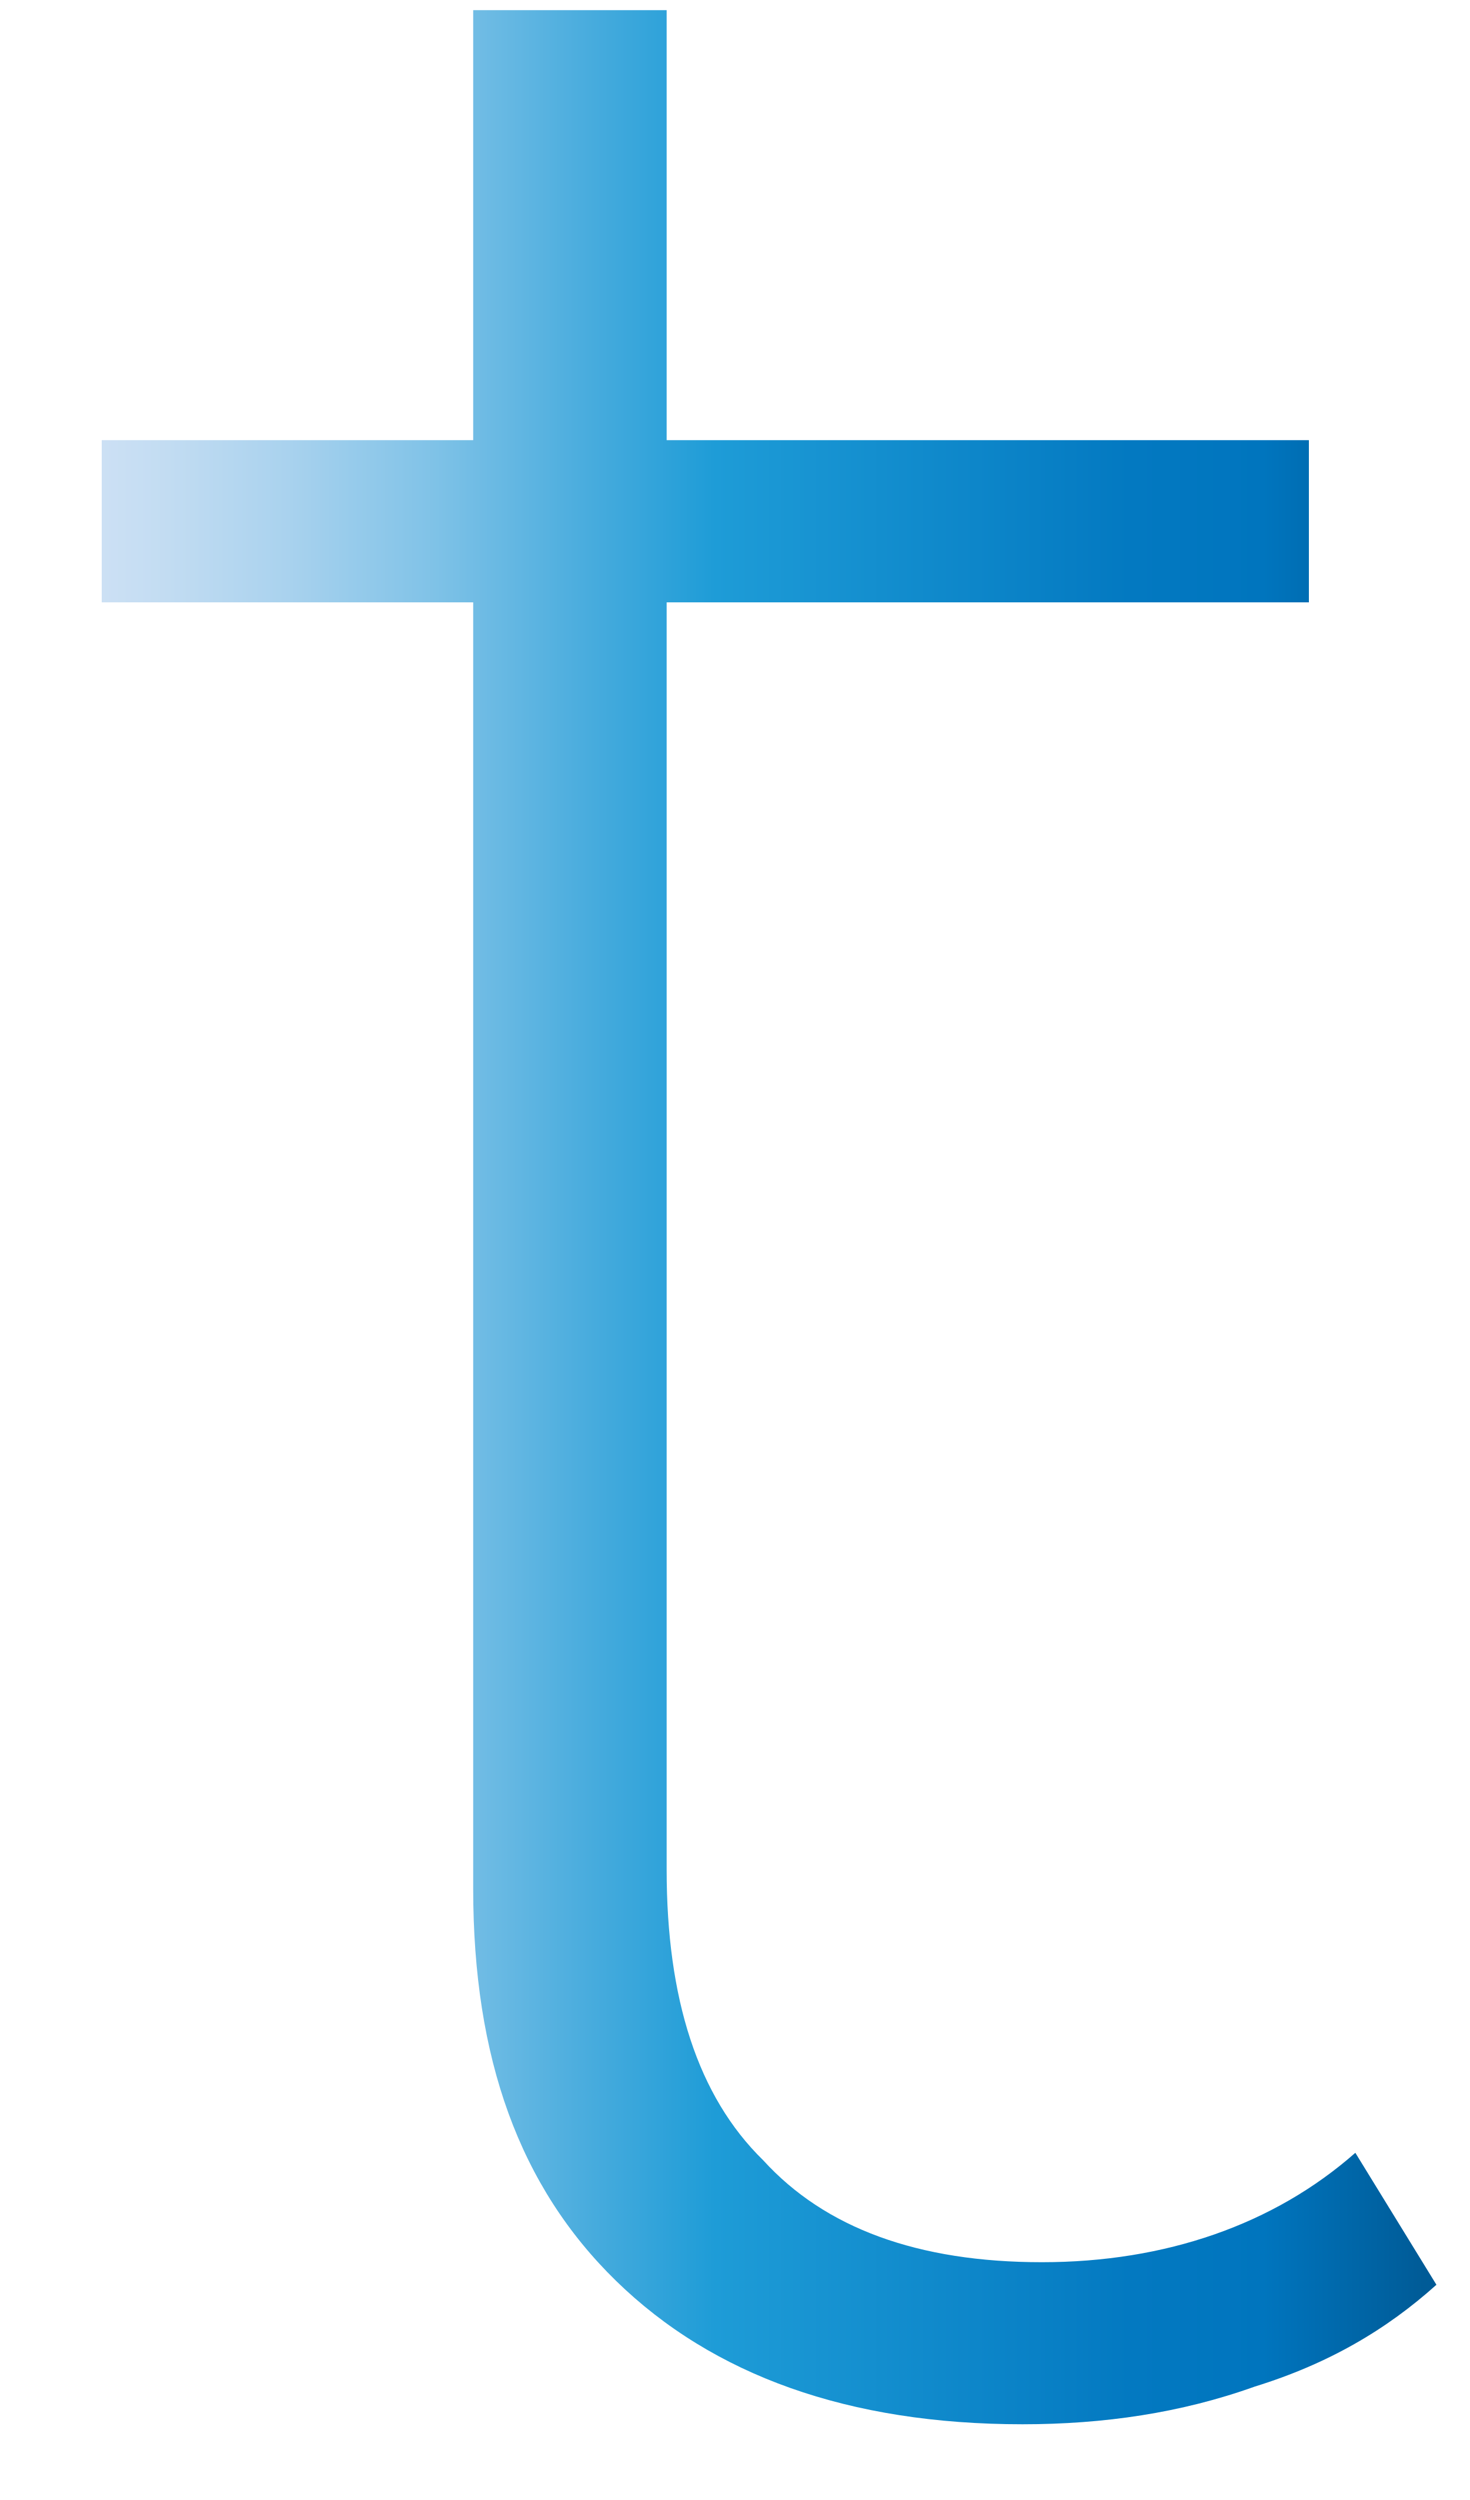<svg width="10" height="17" viewBox="0 0 10 17" fill="none" xmlns="http://www.w3.org/2000/svg">
<path d="M9.772 15.536C9.43 15.843 9.036 16.074 8.535 16.229C8.035 16.408 7.509 16.485 6.956 16.485C5.772 16.485 4.85 16.152 4.192 15.511C3.534 14.87 3.219 13.998 3.219 12.843V4.096H0.692V2.993H3.219V0.069H4.535V2.993H8.904V4.096H4.535V12.714C4.535 13.587 4.745 14.254 5.192 14.69C5.613 15.152 6.245 15.383 7.088 15.383C7.93 15.383 8.667 15.126 9.22 14.639L9.772 15.537V15.536Z" fill="url(#paint0_linear_1_540)"/>
<defs>
<linearGradient id="paint0_linear_1_540" x1="0.691" y1="8.277" x2="9.772" y2="8.277" gradientUnits="userSpaceOnUse">
<stop stop-color="#CCE0F4"/>
<stop offset="0.05" stop-color="#C2DCF2"/>
<stop offset="0.14" stop-color="#A9D2EE"/>
<stop offset="0.25" stop-color="#7FC2E7"/>
<stop offset="0.37" stop-color="#46ABDD"/>
<stop offset="0.46" stop-color="#1E9CD7"/>
<stop offset="0.77" stop-color="#0379C1"/>
<stop offset="0.87" stop-color="#0075BE"/>
<stop offset="0.99" stop-color="#005B97"/>
</linearGradient>
</defs>
</svg>
